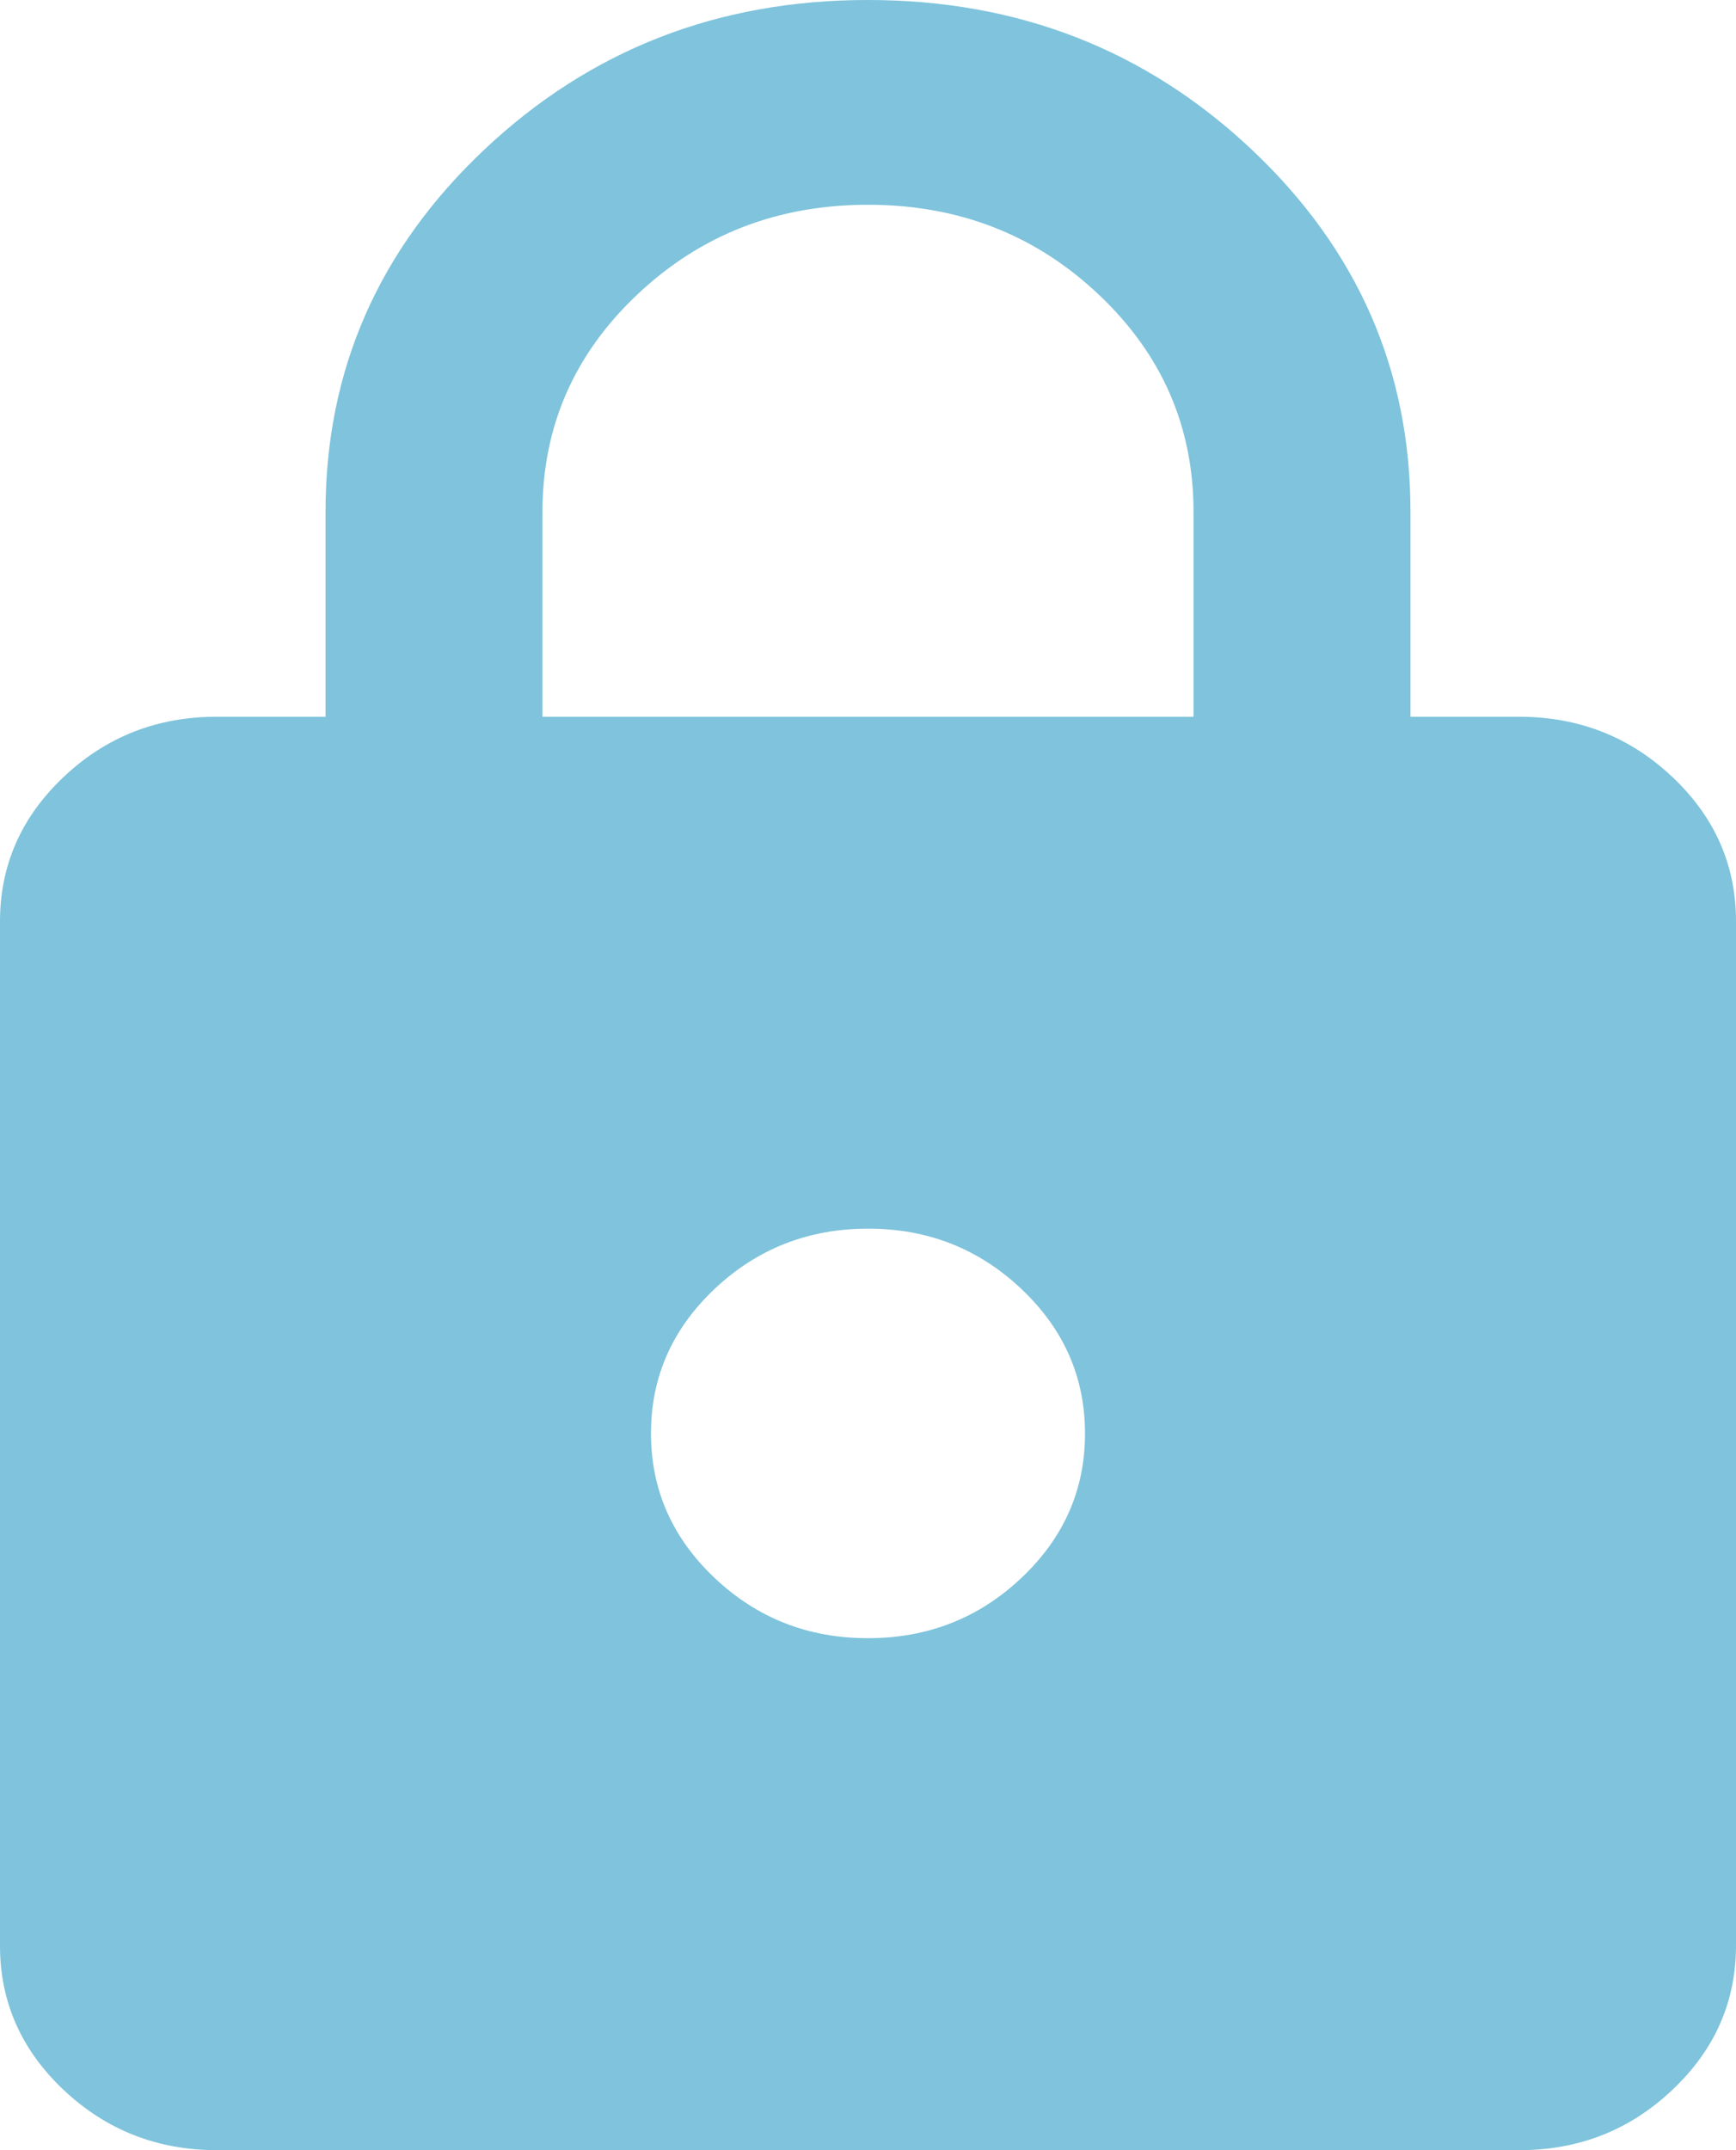 <svg width="21" height="26" viewBox="0 0 21 26" fill="none" xmlns="http://www.w3.org/2000/svg">
<path d="M2.625 26C1.903 26 1.285 25.757 0.77 25.272C0.256 24.787 -0.001 24.204 2.22835e-06 23.524V11.143C2.22835e-06 10.462 0.257 9.879 0.772 9.393C1.286 8.908 1.904 8.666 2.625 8.667H3.938V6.19C3.938 4.478 4.578 3.018 5.858 1.81C7.138 0.603 8.685 -0.001 10.5 8.45694e-07C12.316 8.45694e-07 13.864 0.604 15.144 1.811C16.424 3.019 17.063 4.479 17.062 6.19V8.667H18.375C19.097 8.667 19.715 8.909 20.23 9.395C20.744 9.88 21.001 10.463 21 11.143V23.524C21 24.205 20.743 24.788 20.228 25.273C19.714 25.759 19.096 26.001 18.375 26H2.625ZM10.5 19.809C11.222 19.809 11.84 19.567 12.355 19.081C12.869 18.596 13.126 18.014 13.125 17.333C13.125 16.652 12.868 16.069 12.353 15.584C11.839 15.099 11.221 14.856 10.5 14.857C9.778 14.857 9.16 15.1 8.645 15.585C8.131 16.07 7.874 16.653 7.875 17.333C7.875 18.014 8.132 18.597 8.647 19.083C9.161 19.568 9.779 19.81 10.5 19.809ZM6.562 8.667H14.438V6.19C14.438 5.159 14.055 4.282 13.289 3.56C12.523 2.837 11.594 2.476 10.5 2.476C9.406 2.476 8.477 2.837 7.711 3.56C6.945 4.282 6.562 5.159 6.562 6.19V8.667Z" fill="#7FC3DC"/>
</svg>
